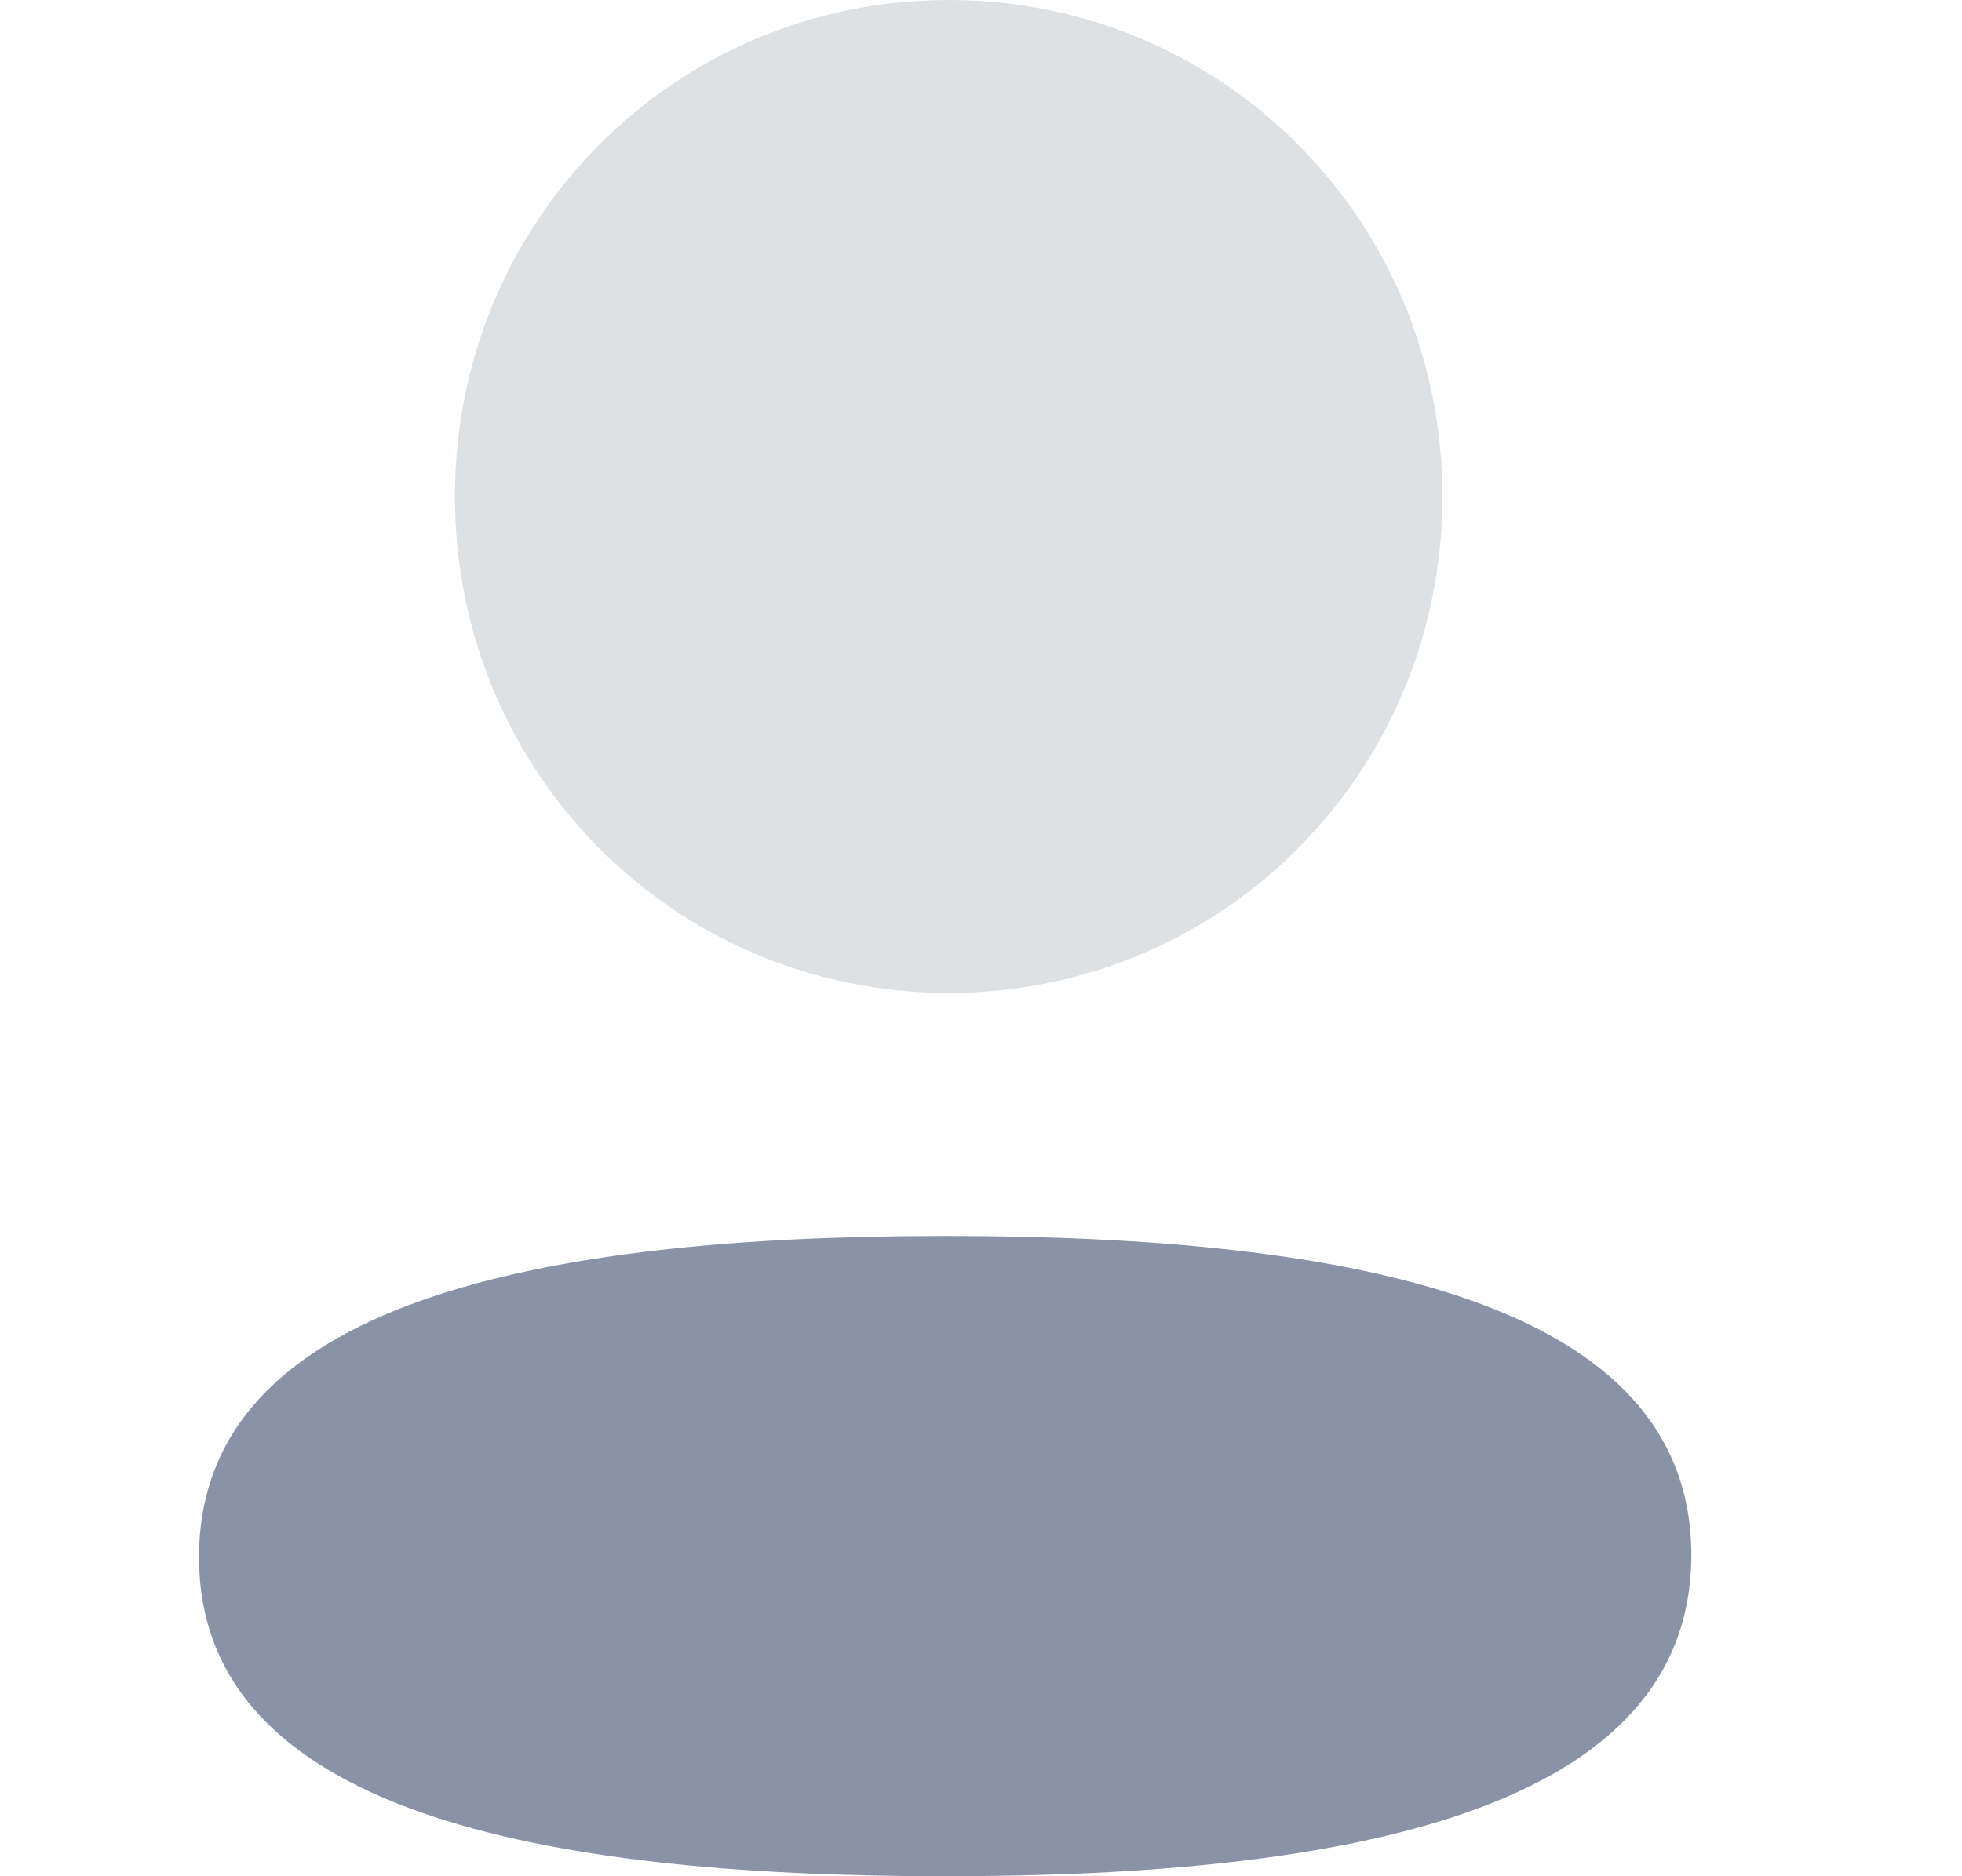 <svg width="23" height="22" viewBox="0 0 23 22" fill="none" xmlns="http://www.w3.org/2000/svg">
<path d="M11.08 14.492C6.336 14.492 2.333 15.267 2.333 18.259C2.333 21.252 6.362 22 11.08 22C15.824 22 19.827 21.225 19.827 18.233C19.827 15.24 15.798 14.492 11.08 14.492Z" fill="#8A92A6"/>
<path opacity="0.4" d="M11.121 11.643C14.334 11.643 16.909 9.052 16.909 5.821C16.909 2.589 14.334 0 11.121 0C7.909 0 5.333 2.589 5.333 5.821C5.333 9.052 7.909 11.643 11.121 11.643Z" fill="#ADB5BD"/>
</svg>
